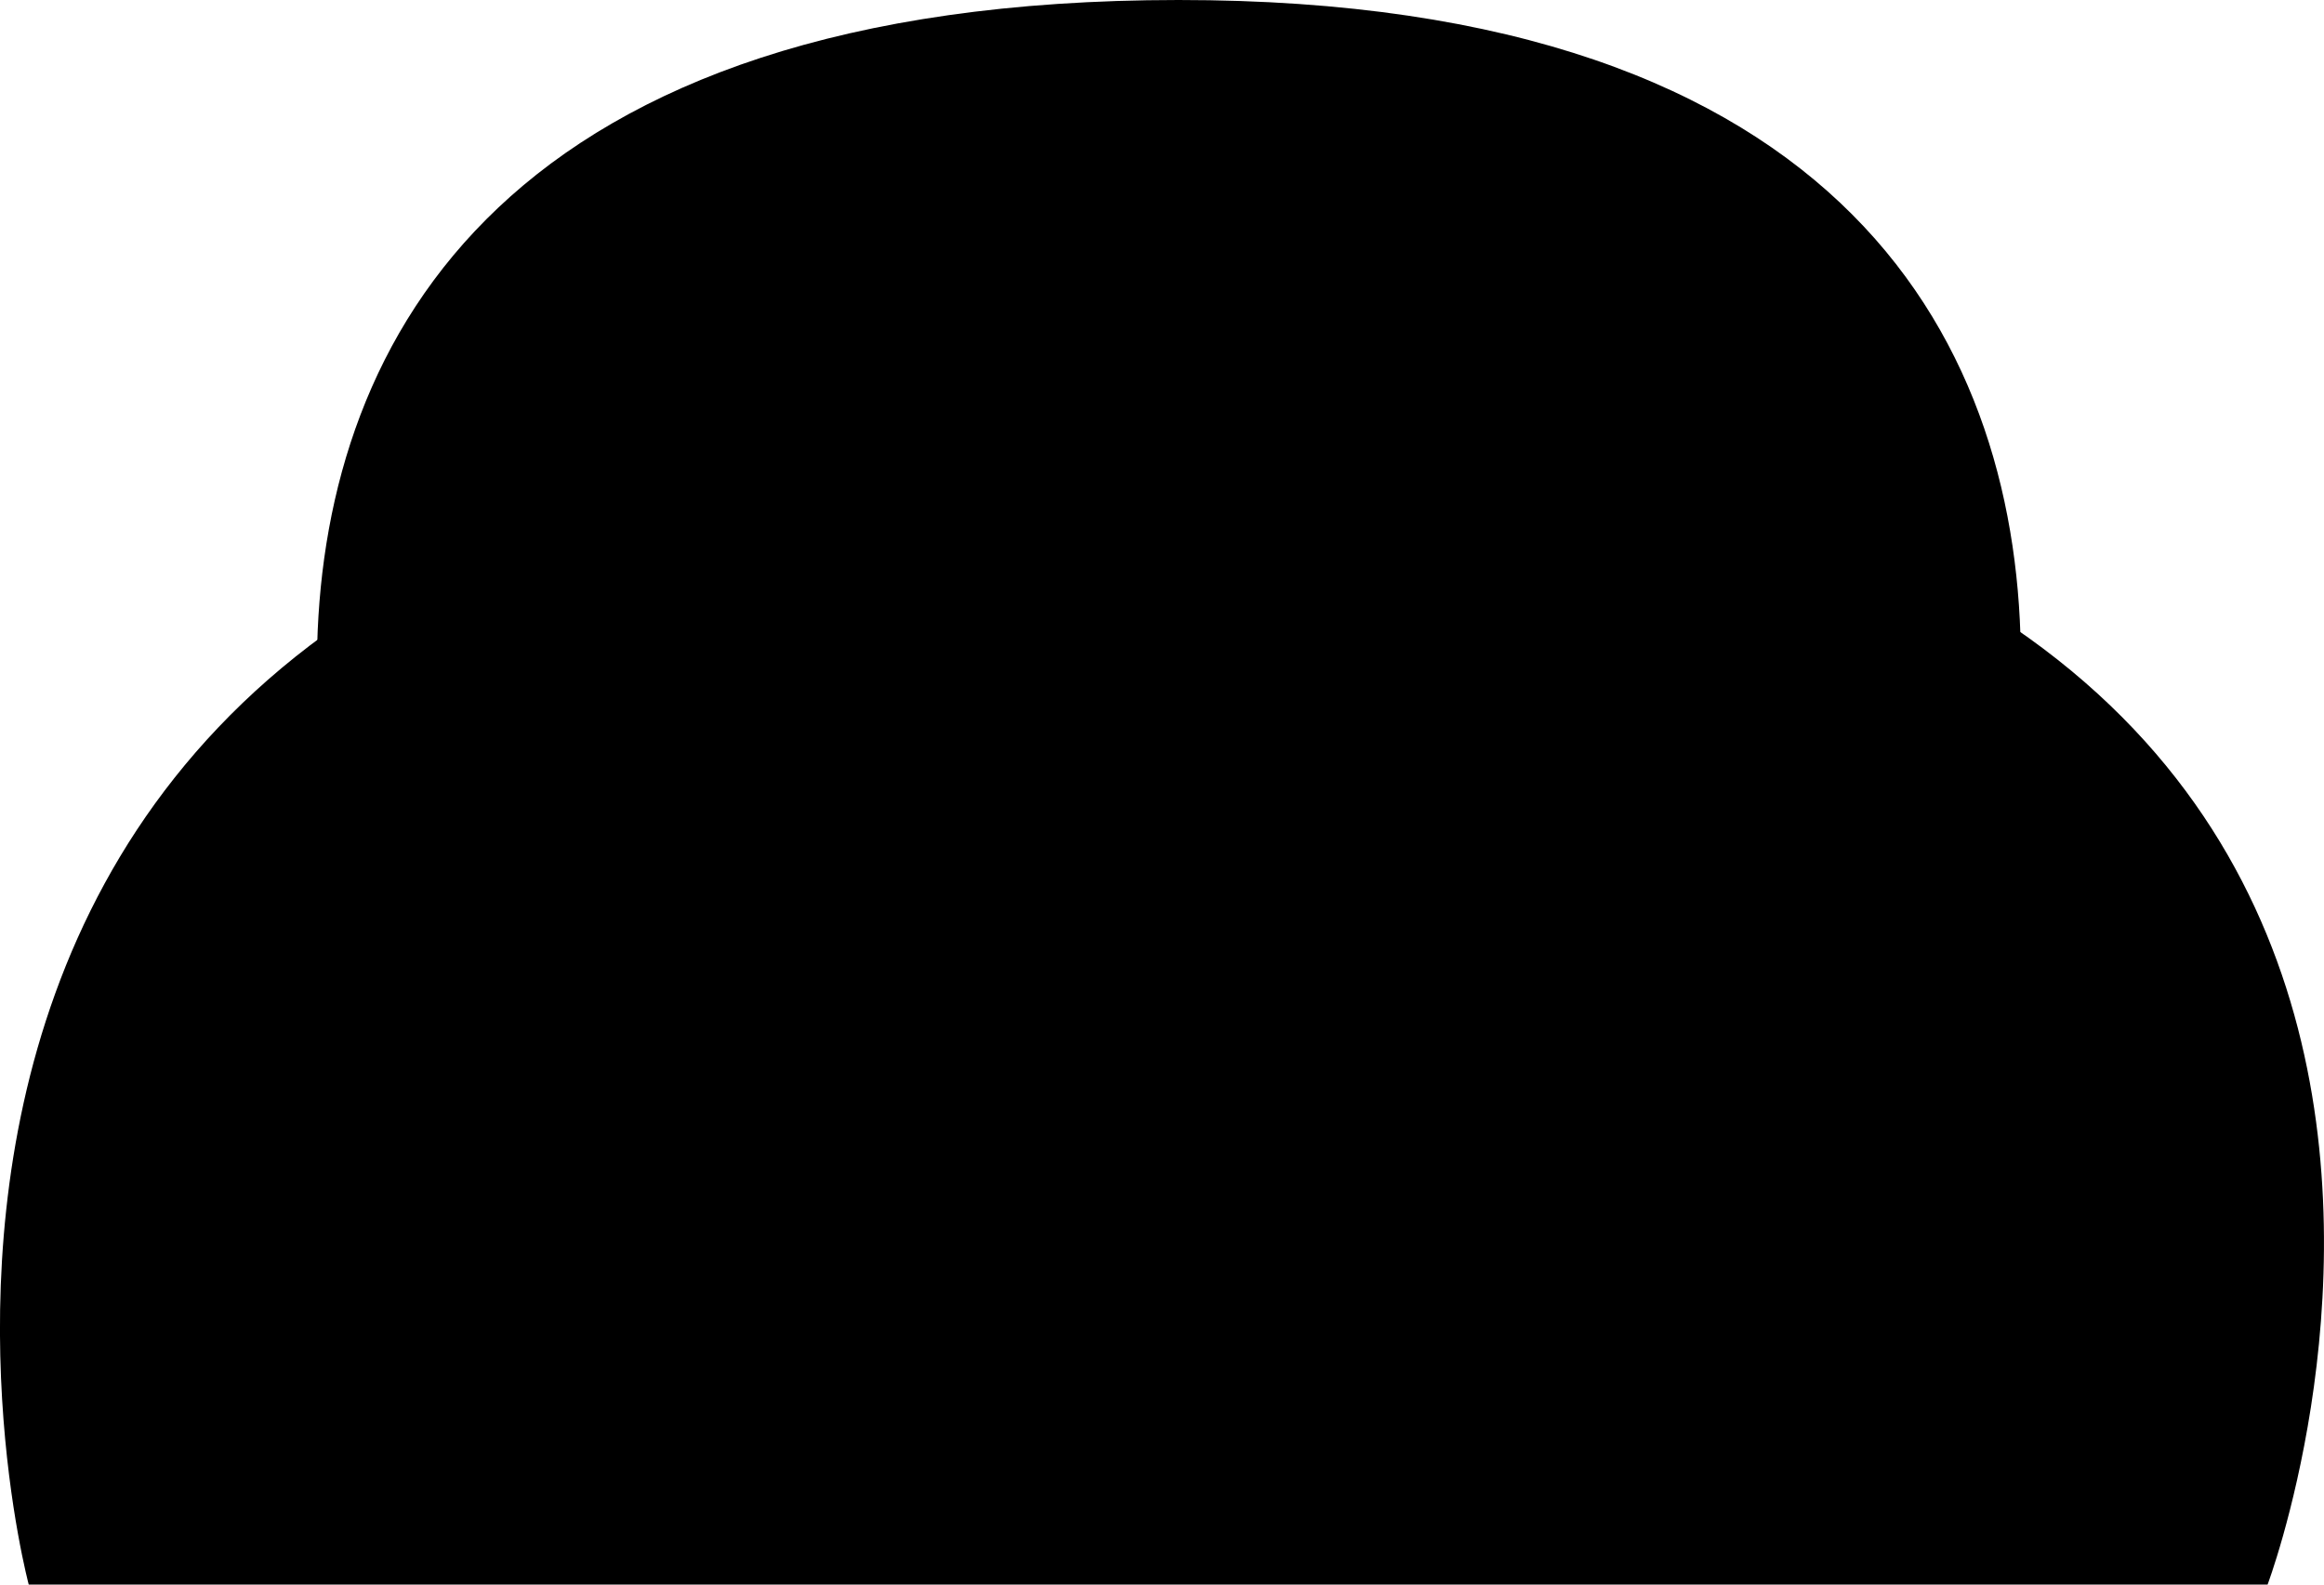 <svg width="22" height="15" viewBox="0 0 22 15" fill="none" xmlns="http://www.w3.org/2000/svg">
<path d="M0.272 15C0.272 15 -2.755 3.73 11.374 4.005C25.503 4.28 21.466 15 21.466 15H0.272Z" fill="black"/>
<path d="M4.62 10.402C4.34 12.807 -1.591 0.004 11.155 7.94146e-07C23.901 -0.004 17.595 13.307 17.401 10.402C17.206 7.496 4.901 7.996 4.62 10.402Z" fill="black"/>
</svg>
